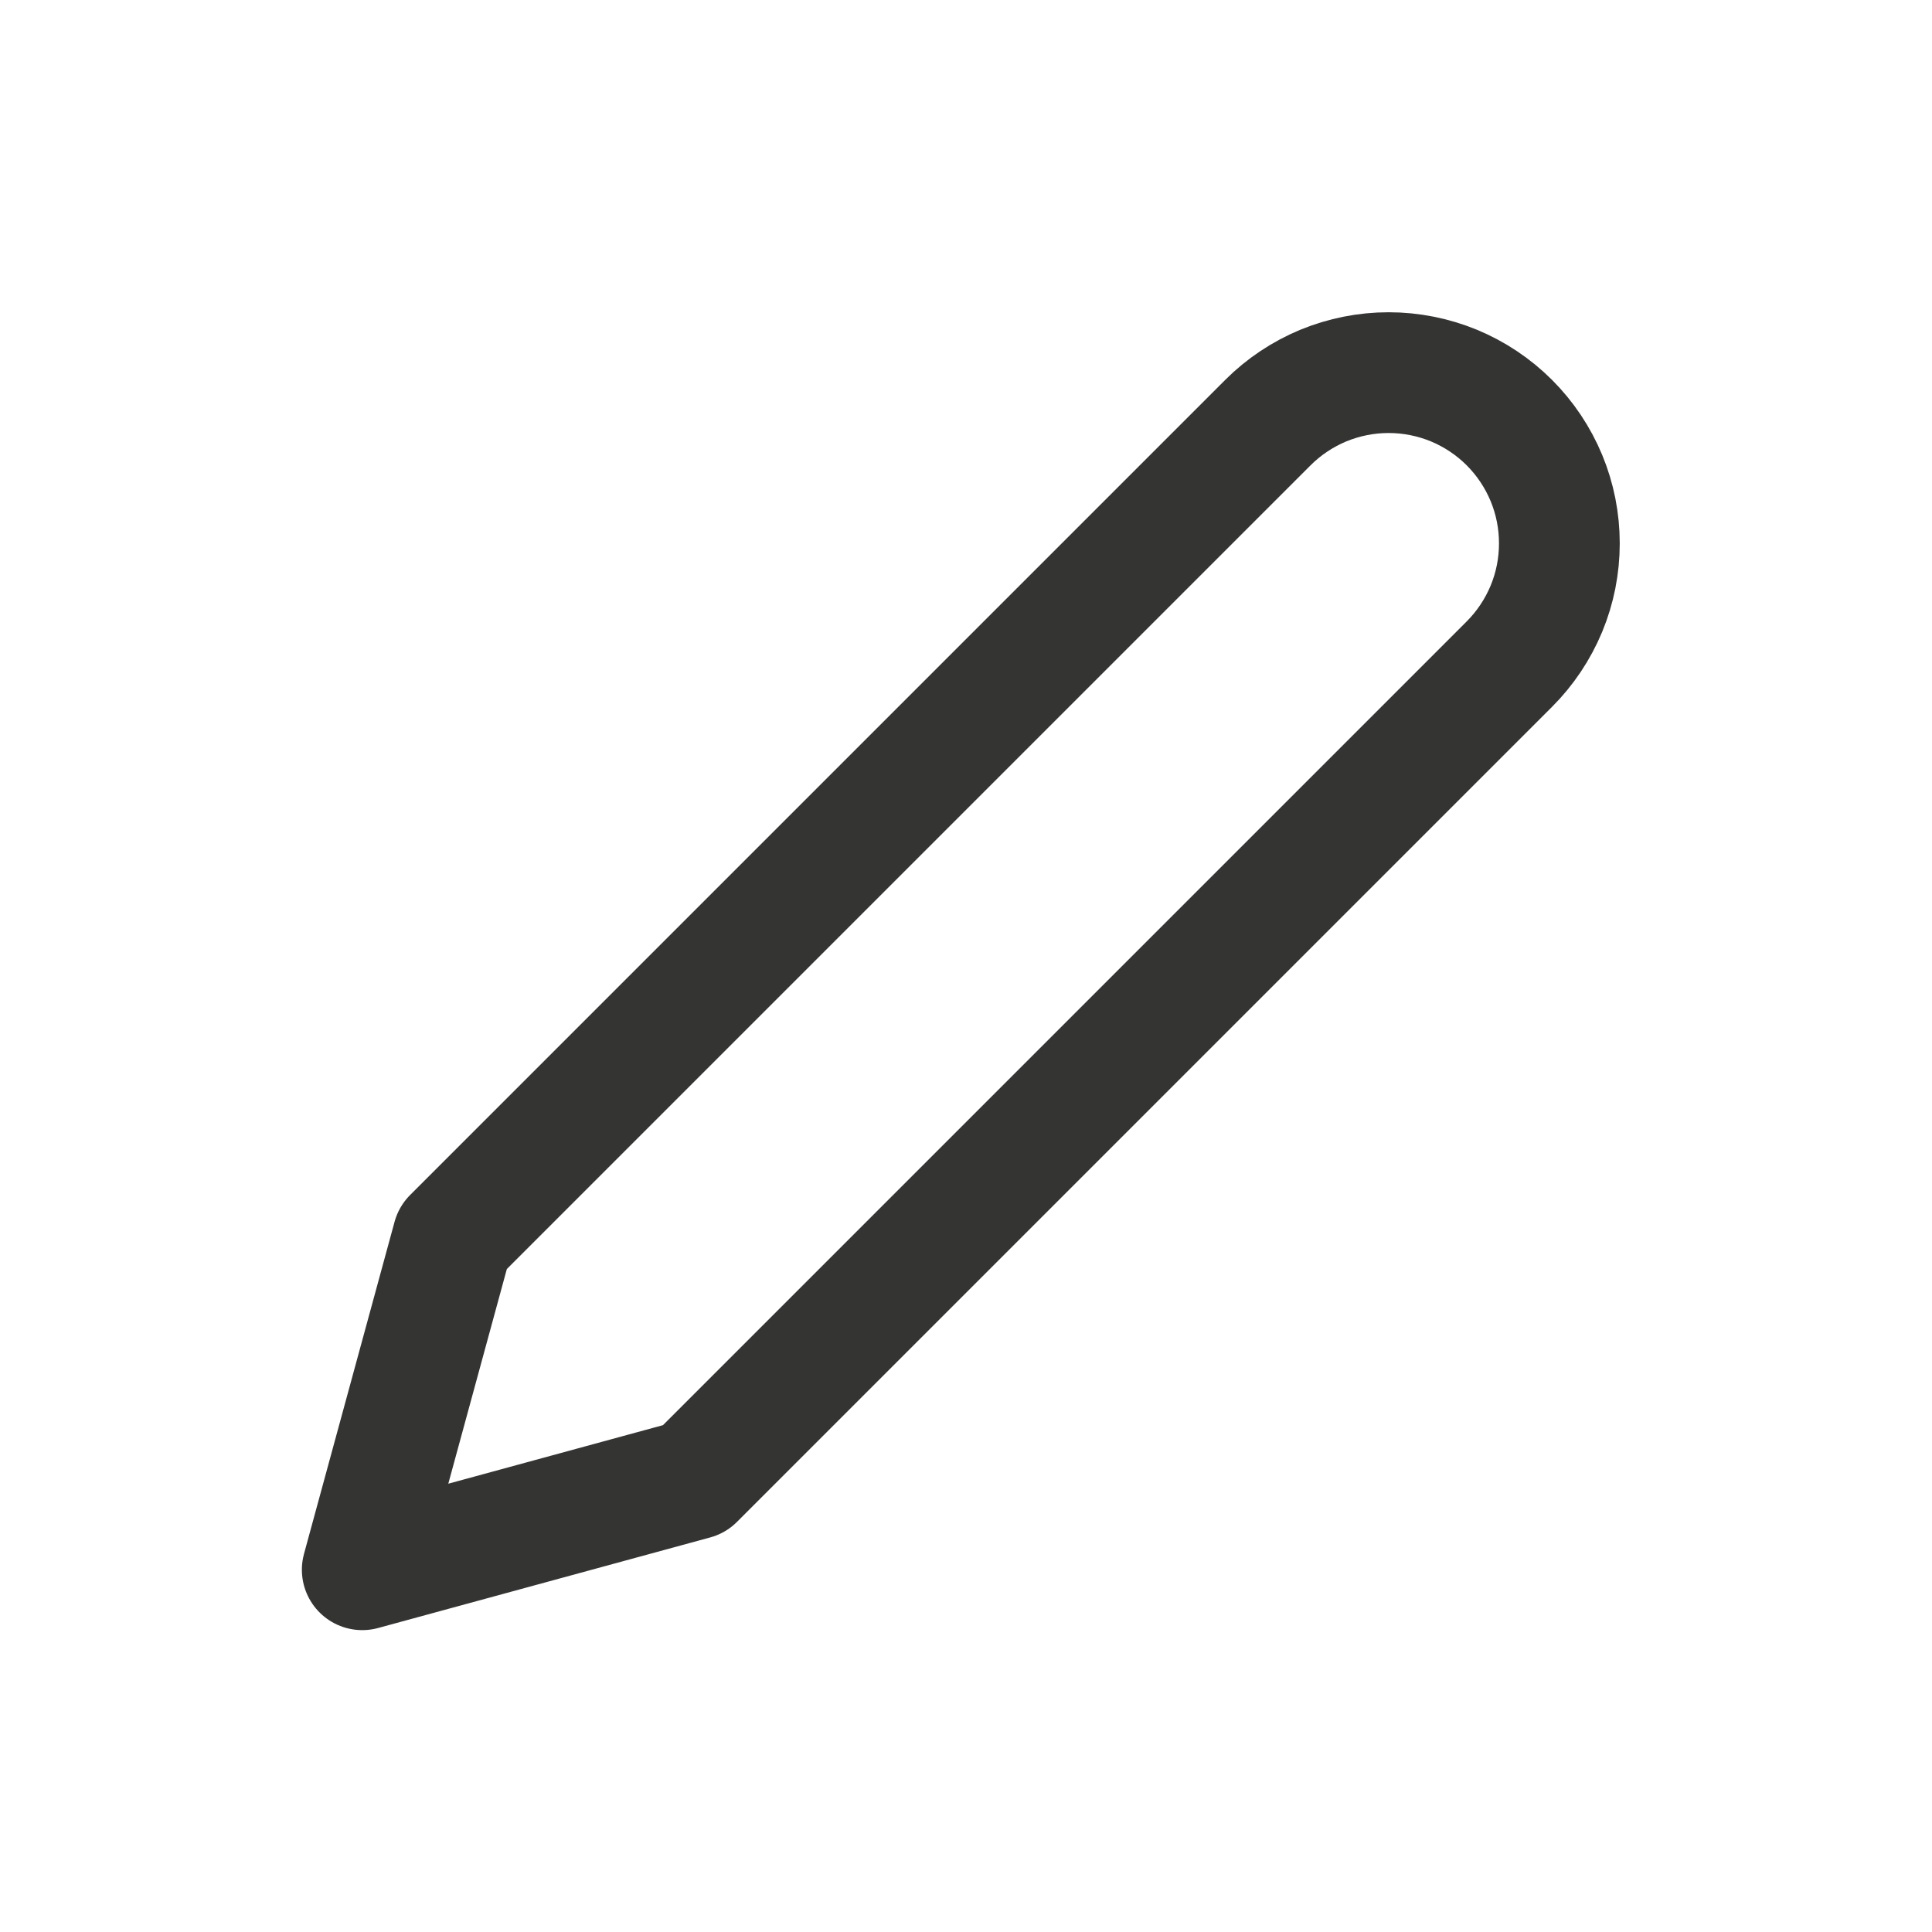 <svg width="24" height="24" viewBox="0 0 24 24" fill="none" xmlns="http://www.w3.org/2000/svg">
<path d="M15.75 5.25C15.947 5.053 16.181 4.897 16.438 4.79C16.696 4.684 16.971 4.629 17.25 4.629C17.529 4.629 17.804 4.684 18.062 4.79C18.319 4.897 18.553 5.053 18.75 5.25C18.947 5.447 19.103 5.681 19.21 5.938C19.317 6.196 19.371 6.471 19.371 6.75C19.371 7.029 19.317 7.304 19.21 7.562C19.103 7.819 18.947 8.053 18.75 8.25L8.625 18.375L4.5 19.5L5.625 15.375L15.75 5.25Z" stroke="#343433" stroke-width="1.5" stroke-linecap="round" stroke-linejoin="round"/>
</svg>
